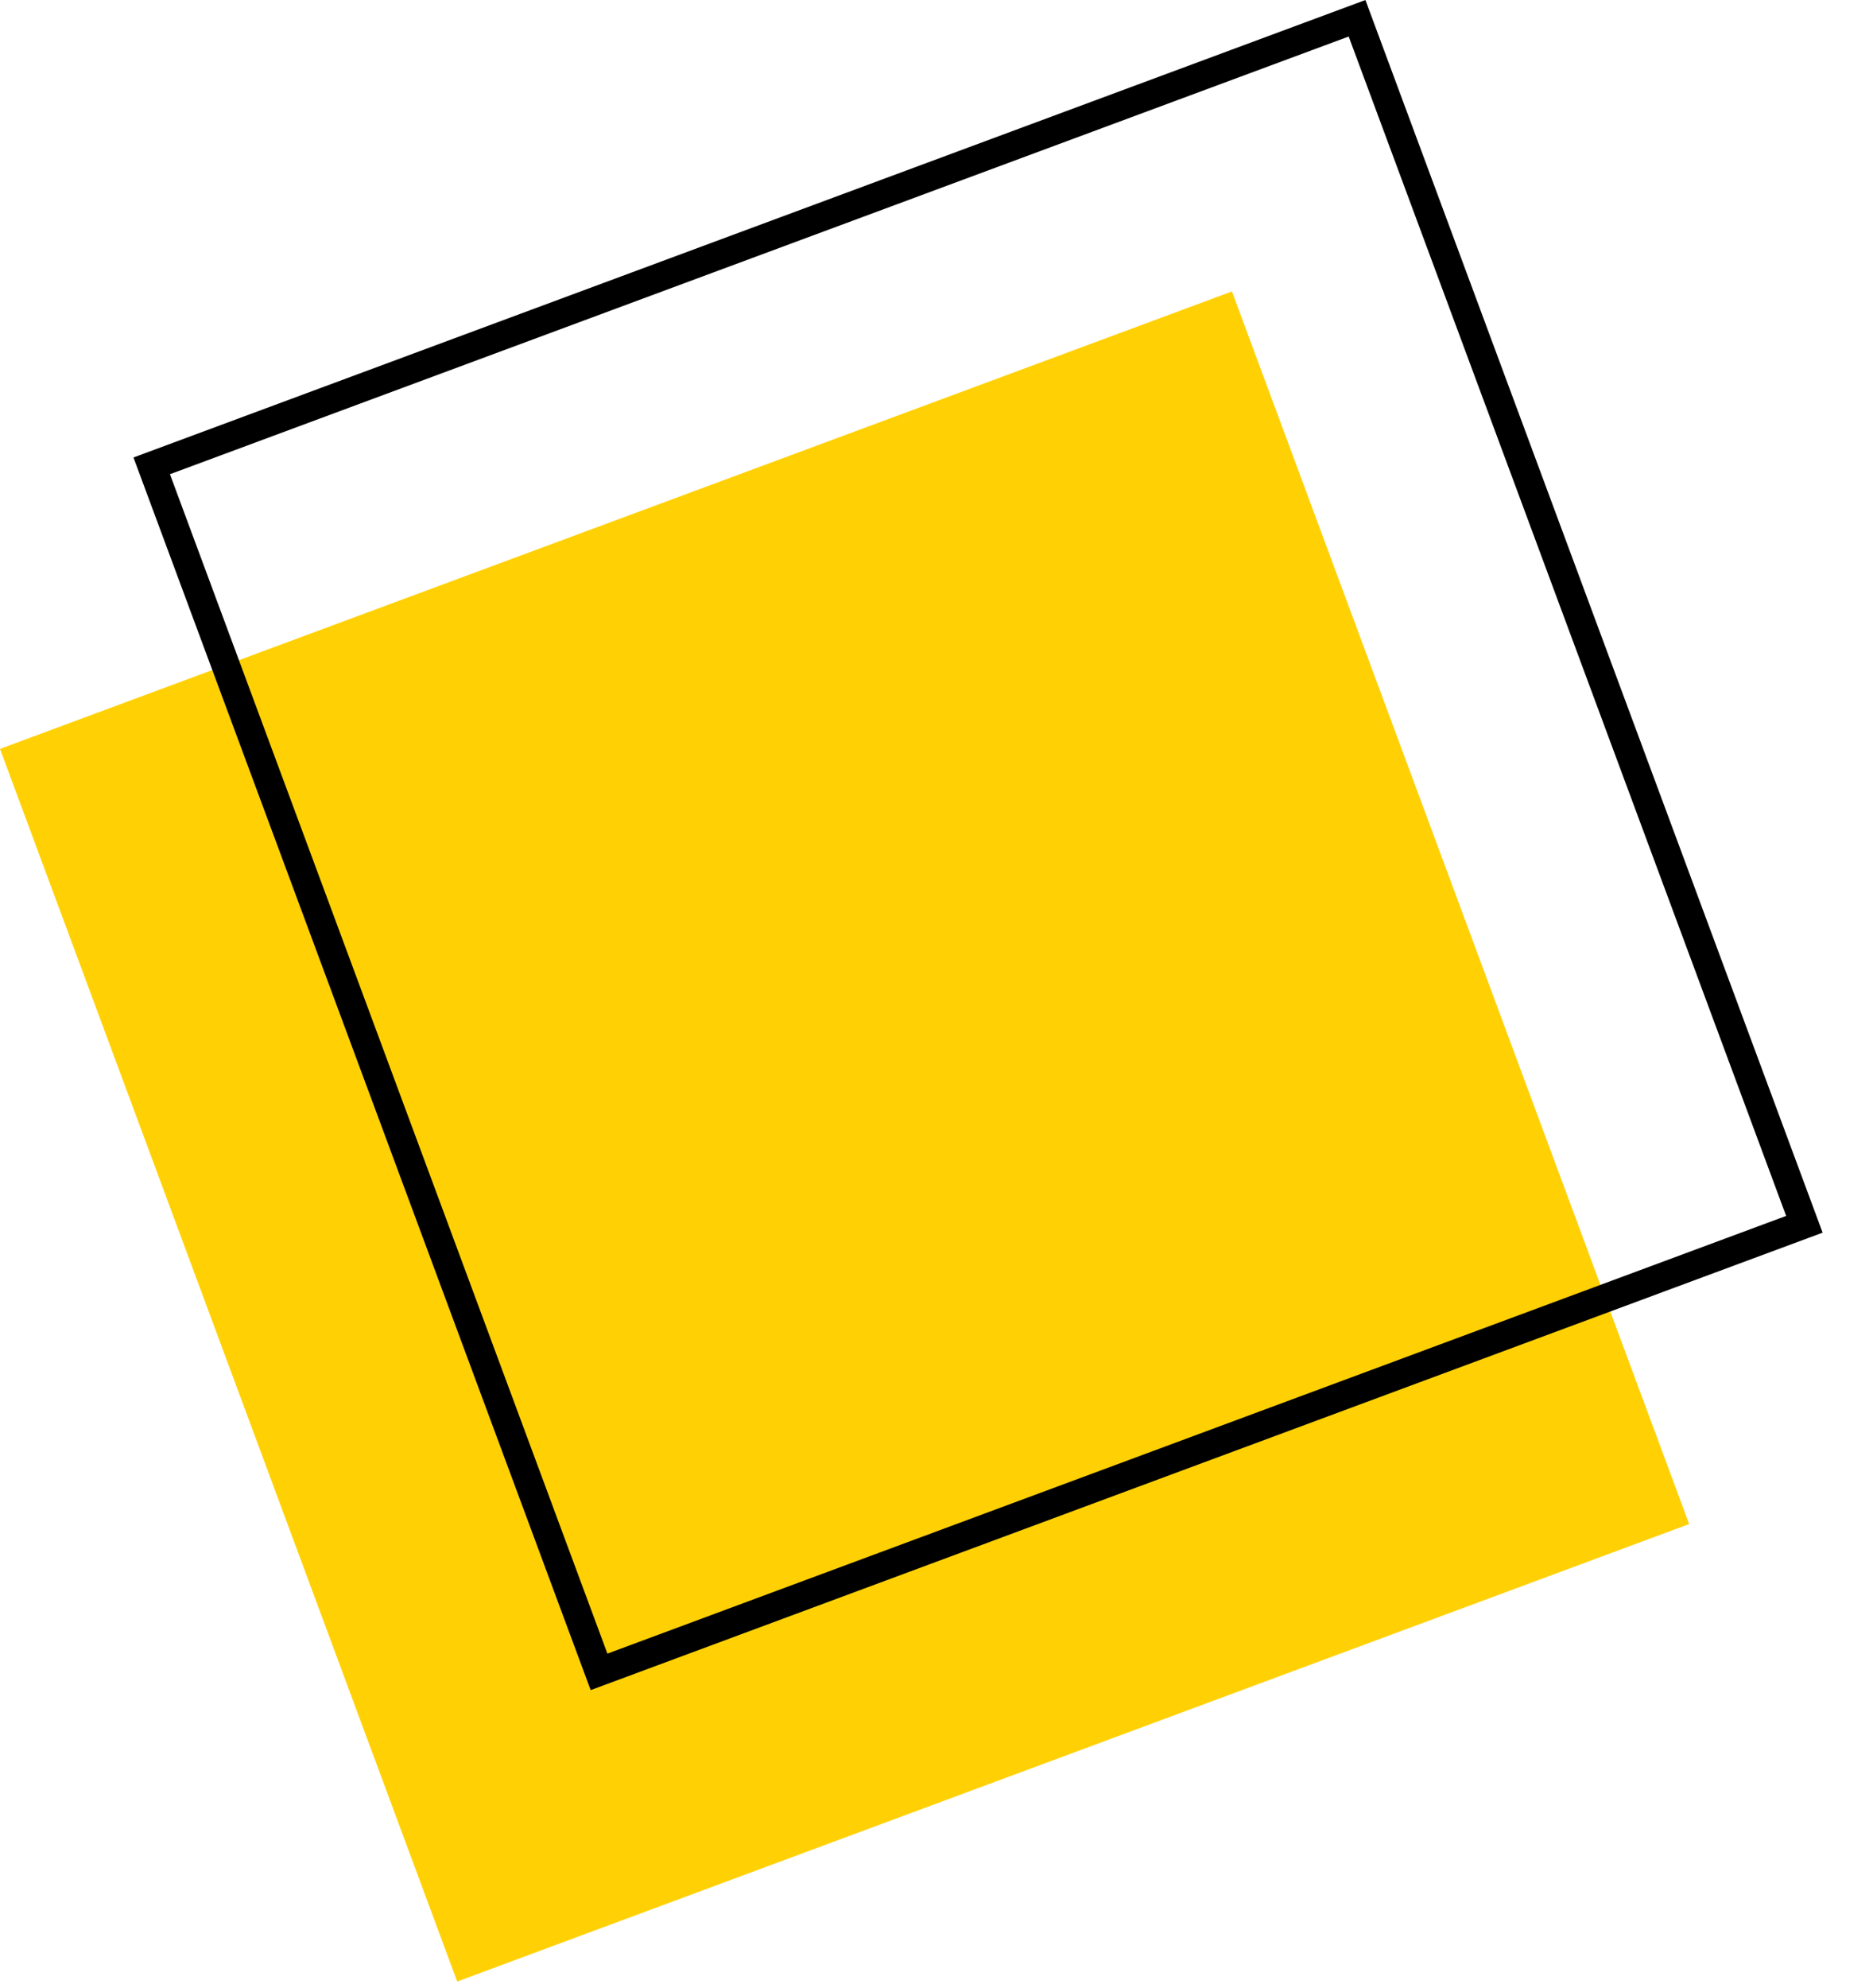 <svg width="33" height="35" viewBox="0 0 33 35" fill="none" xmlns="http://www.w3.org/2000/svg">
<rect y="13.187" width="23.152" height="23.152" transform="rotate(-20.361 0 13.187)" fill="#ffd105"/>
<rect x="2.673" y="8.203" width="22.652" height="22.652" transform="rotate(-20.361 2.673 8.203)" stroke="black" stroke-width="0.5"/>
</svg>
